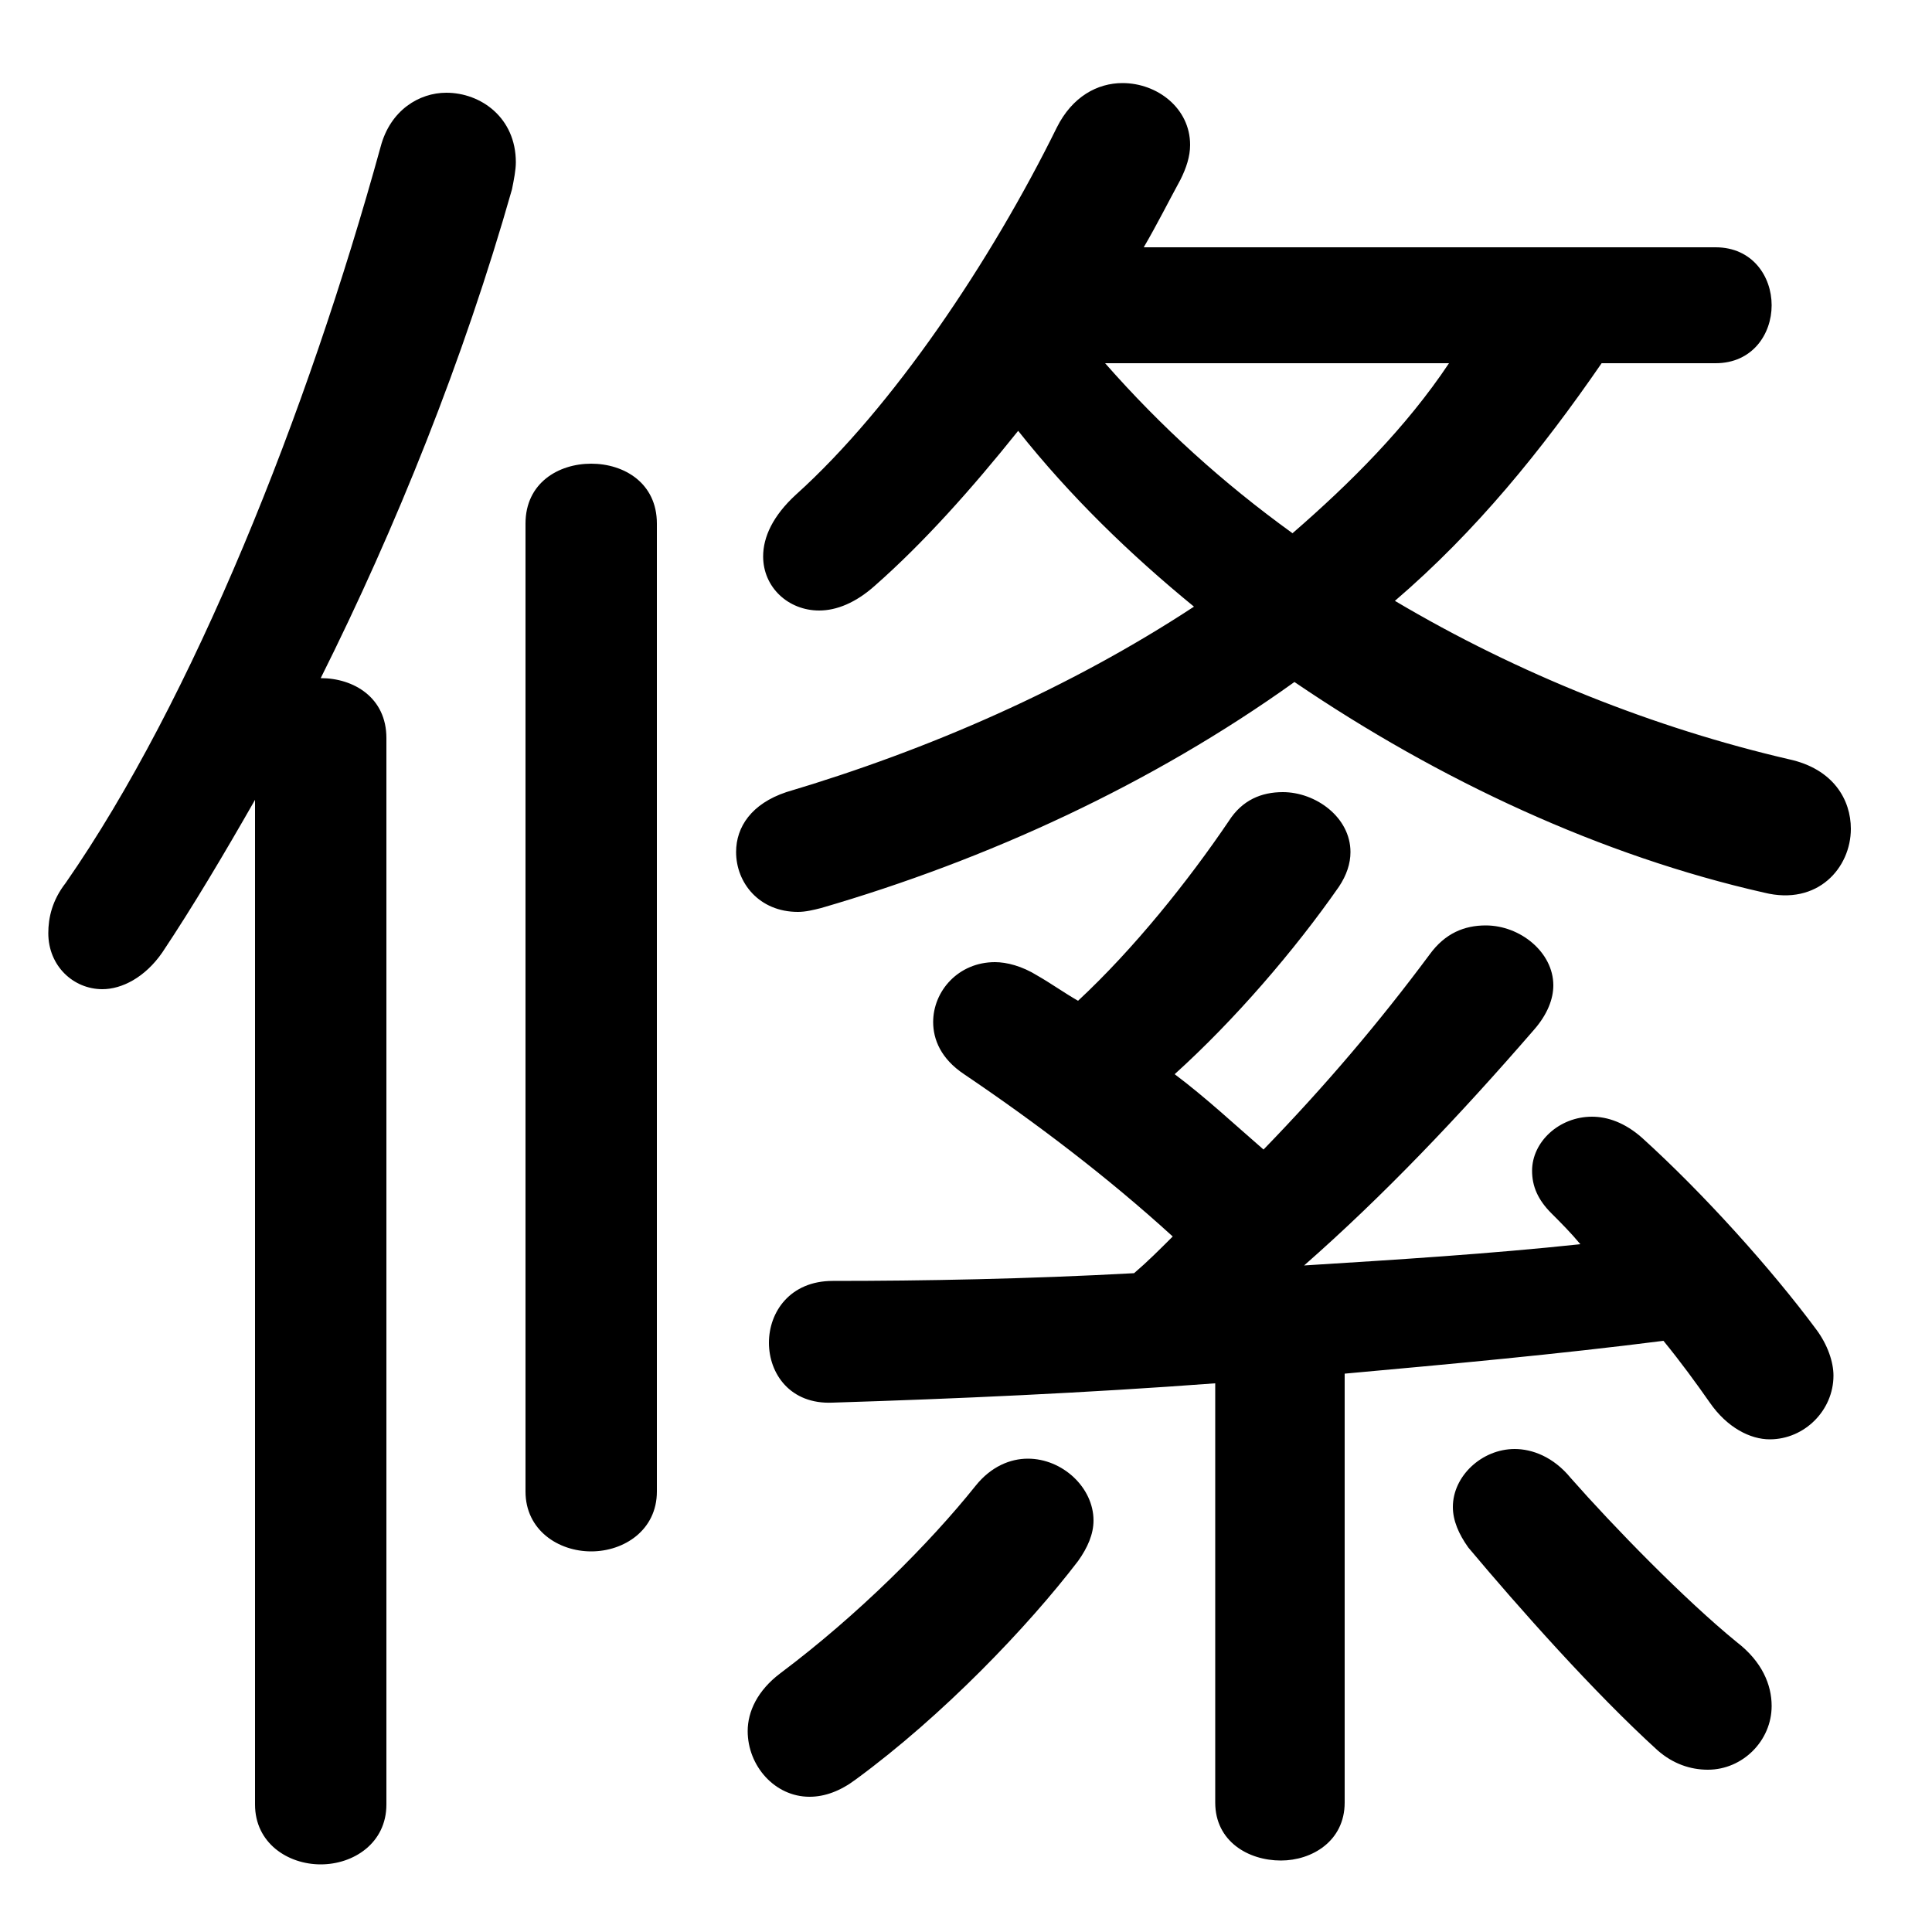 <svg xmlns="http://www.w3.org/2000/svg" viewBox="0 -44.0 50.0 50.0">
    <rect x="0" y="-44.0" width="50.0" height="50.0" fill="#808080" stroke="none"/>
    <g transform="scale(1, -1)">
        <!-- ボディの枠 -->
        <rect x="0" y="-6.0" width="50.0" height="50.0"
            stroke="white" fill="white"/>
        <!-- グリフ座標系の原点 -->
        <circle cx="0" cy="0" r="5" fill="white"/>
        <!-- グリフのアウトライン -->
        <g style="fill:black;stroke:#000000;stroke-width:0;stroke-linecap:round;stroke-linejoin:round;">
        <path d="M 29.6 37.6 C 29.95 38.2 30.25 38.8 30.55 39.35 C 30.7 39.65 30.8 39.95 30.8 40.25 C 30.8 41.2 29.95 41.85 29.05 41.85 C 28.4 41.85 27.75 41.5 27.35 40.7 C 25.65 37.25 23.1 33.45 20.6 31.2 C 20.0 30.65 19.75 30.1 19.75 29.6 C 19.75 28.8 20.4 28.2 21.2 28.2 C 21.65 28.2 22.15 28.4 22.65 28.85 C 23.9 29.95 25.15 31.35 26.35 32.85 C 27.7 31.15 29.25 29.65 30.9 28.3 C 27.7 26.2 24.05 24.6 20.35 23.5 C 19.45 23.2 19.05 22.6 19.05 21.95 C 19.05 21.15 19.65 20.4 20.65 20.4 C 20.85 20.4 21.05 20.45 21.25 20.5 C 25.55 21.75 29.8 23.7 33.5 26.35 C 37.25 23.8 41.45 21.85 45.65 20.9 C 47.05 20.55 47.9 21.55 47.9 22.55 C 47.9 23.3 47.45 24.1 46.3 24.35 C 42.85 25.15 39.3 26.55 36.1 28.45 C 38.2 30.25 39.9 32.35 41.45 34.6 L 44.4 34.6 C 45.35 34.6 45.85 35.35 45.85 36.1 C 45.85 36.85 45.35 37.6 44.4 37.6 Z M 37.5 34.6 C 36.4 32.95 34.95 31.5 33.45 30.2 C 31.65 31.5 30.05 32.95 28.6 34.6 Z M 31.45 -2.65 C 31.45 -3.65 32.3 -4.15 33.15 -4.15 C 33.95 -4.15 34.8 -3.65 34.8 -2.65 L 34.8 8.45 C 37.55 8.7 40.3 8.95 43.05 9.3 C 43.5 8.75 43.9 8.2 44.25 7.7 C 44.7 7.05 45.3 6.75 45.8 6.75 C 46.7 6.75 47.45 7.5 47.45 8.4 C 47.45 8.75 47.3 9.2 47.0 9.6 C 45.85 11.15 44.1 13.1 42.5 14.55 C 42.05 14.95 41.6 15.1 41.2 15.1 C 40.35 15.1 39.65 14.45 39.65 13.7 C 39.65 13.3 39.8 12.95 40.15 12.6 C 40.4 12.35 40.65 12.1 40.9 11.8 C 38.55 11.55 36.15 11.4 33.75 11.25 C 35.8 13.05 37.75 15.1 39.7 17.35 C 40.05 17.75 40.2 18.15 40.2 18.5 C 40.2 19.35 39.35 20.05 38.45 20.05 C 37.9 20.05 37.4 19.85 37.0 19.3 C 35.7 17.55 34.3 15.9 32.7 14.25 C 31.95 14.9 31.2 15.6 30.4 16.2 C 31.95 17.6 33.5 19.4 34.65 21.05 C 34.85 21.35 34.95 21.65 34.95 21.95 C 34.95 22.85 34.05 23.5 33.2 23.5 C 32.65 23.5 32.15 23.3 31.8 22.75 C 30.75 21.2 29.35 19.45 27.9 18.1 C 27.55 18.3 27.2 18.55 26.85 18.75 C 26.45 19.0 26.05 19.1 25.75 19.1 C 24.8 19.1 24.15 18.35 24.15 17.55 C 24.15 17.1 24.35 16.6 24.95 16.2 C 26.8 14.95 28.65 13.55 30.35 12.0 C 30.0 11.65 29.7 11.35 29.35 11.05 C 26.6 10.9 23.9 10.85 21.55 10.85 C 20.45 10.85 19.9 10.05 19.9 9.25 C 19.9 8.45 20.45 7.65 21.55 7.7 C 24.75 7.8 28.1 7.95 31.45 8.2 Z M 6.6 -2.7 C 6.6 -3.7 7.45 -4.25 8.3 -4.25 C 9.15 -4.25 10.0 -3.7 10.0 -2.7 L 10.0 24.9 C 10.0 25.95 9.15 26.45 8.3 26.45 C 10.25 30.35 12.0 34.7 13.25 39.1 C 13.3 39.35 13.35 39.6 13.35 39.8 C 13.35 40.95 12.45 41.6 11.55 41.6 C 10.85 41.6 10.1 41.15 9.85 40.2 C 7.95 33.3 5.0 25.9 1.7 21.15 C 1.35 20.7 1.25 20.25 1.25 19.85 C 1.25 19.0 1.9 18.4 2.65 18.4 C 3.15 18.4 3.75 18.7 4.2 19.35 C 5.0 20.55 5.8 21.9 6.6 23.3 Z M 40.65 5.75 C 40.2 6.3 39.65 6.5 39.2 6.5 C 38.35 6.5 37.6 5.8 37.6 5.0 C 37.6 4.65 37.75 4.3 38.0 3.95 C 39.3 2.4 41.25 0.2 42.9 -1.3 C 43.3 -1.65 43.75 -1.8 44.2 -1.8 C 45.1 -1.8 45.85 -1.05 45.85 -0.15 C 45.85 0.4 45.6 1.0 44.95 1.5 C 43.6 2.6 41.75 4.5 40.65 5.75 Z M 25.25 5.55 C 24.05 4.05 22.2 2.2 20.2 0.7 C 19.6 0.25 19.35 -0.3 19.35 -0.8 C 19.35 -1.7 20.05 -2.5 20.95 -2.5 C 21.35 -2.5 21.75 -2.35 22.15 -2.05 C 24.4 -0.4 26.6 1.9 27.9 3.6 C 28.15 3.95 28.3 4.3 28.3 4.65 C 28.3 5.5 27.5 6.25 26.6 6.25 C 26.15 6.25 25.65 6.05 25.25 5.55 Z M 17.0 30.45 C 17.0 31.5 16.15 32.0 15.3 32.0 C 14.45 32.0 13.6 31.5 13.6 30.45 L 13.6 5.4 C 13.6 4.4 14.45 3.85 15.3 3.85 C 16.15 3.85 17.0 4.4 17.0 5.4 Z"/>
    </g>
    </g>
</svg>
